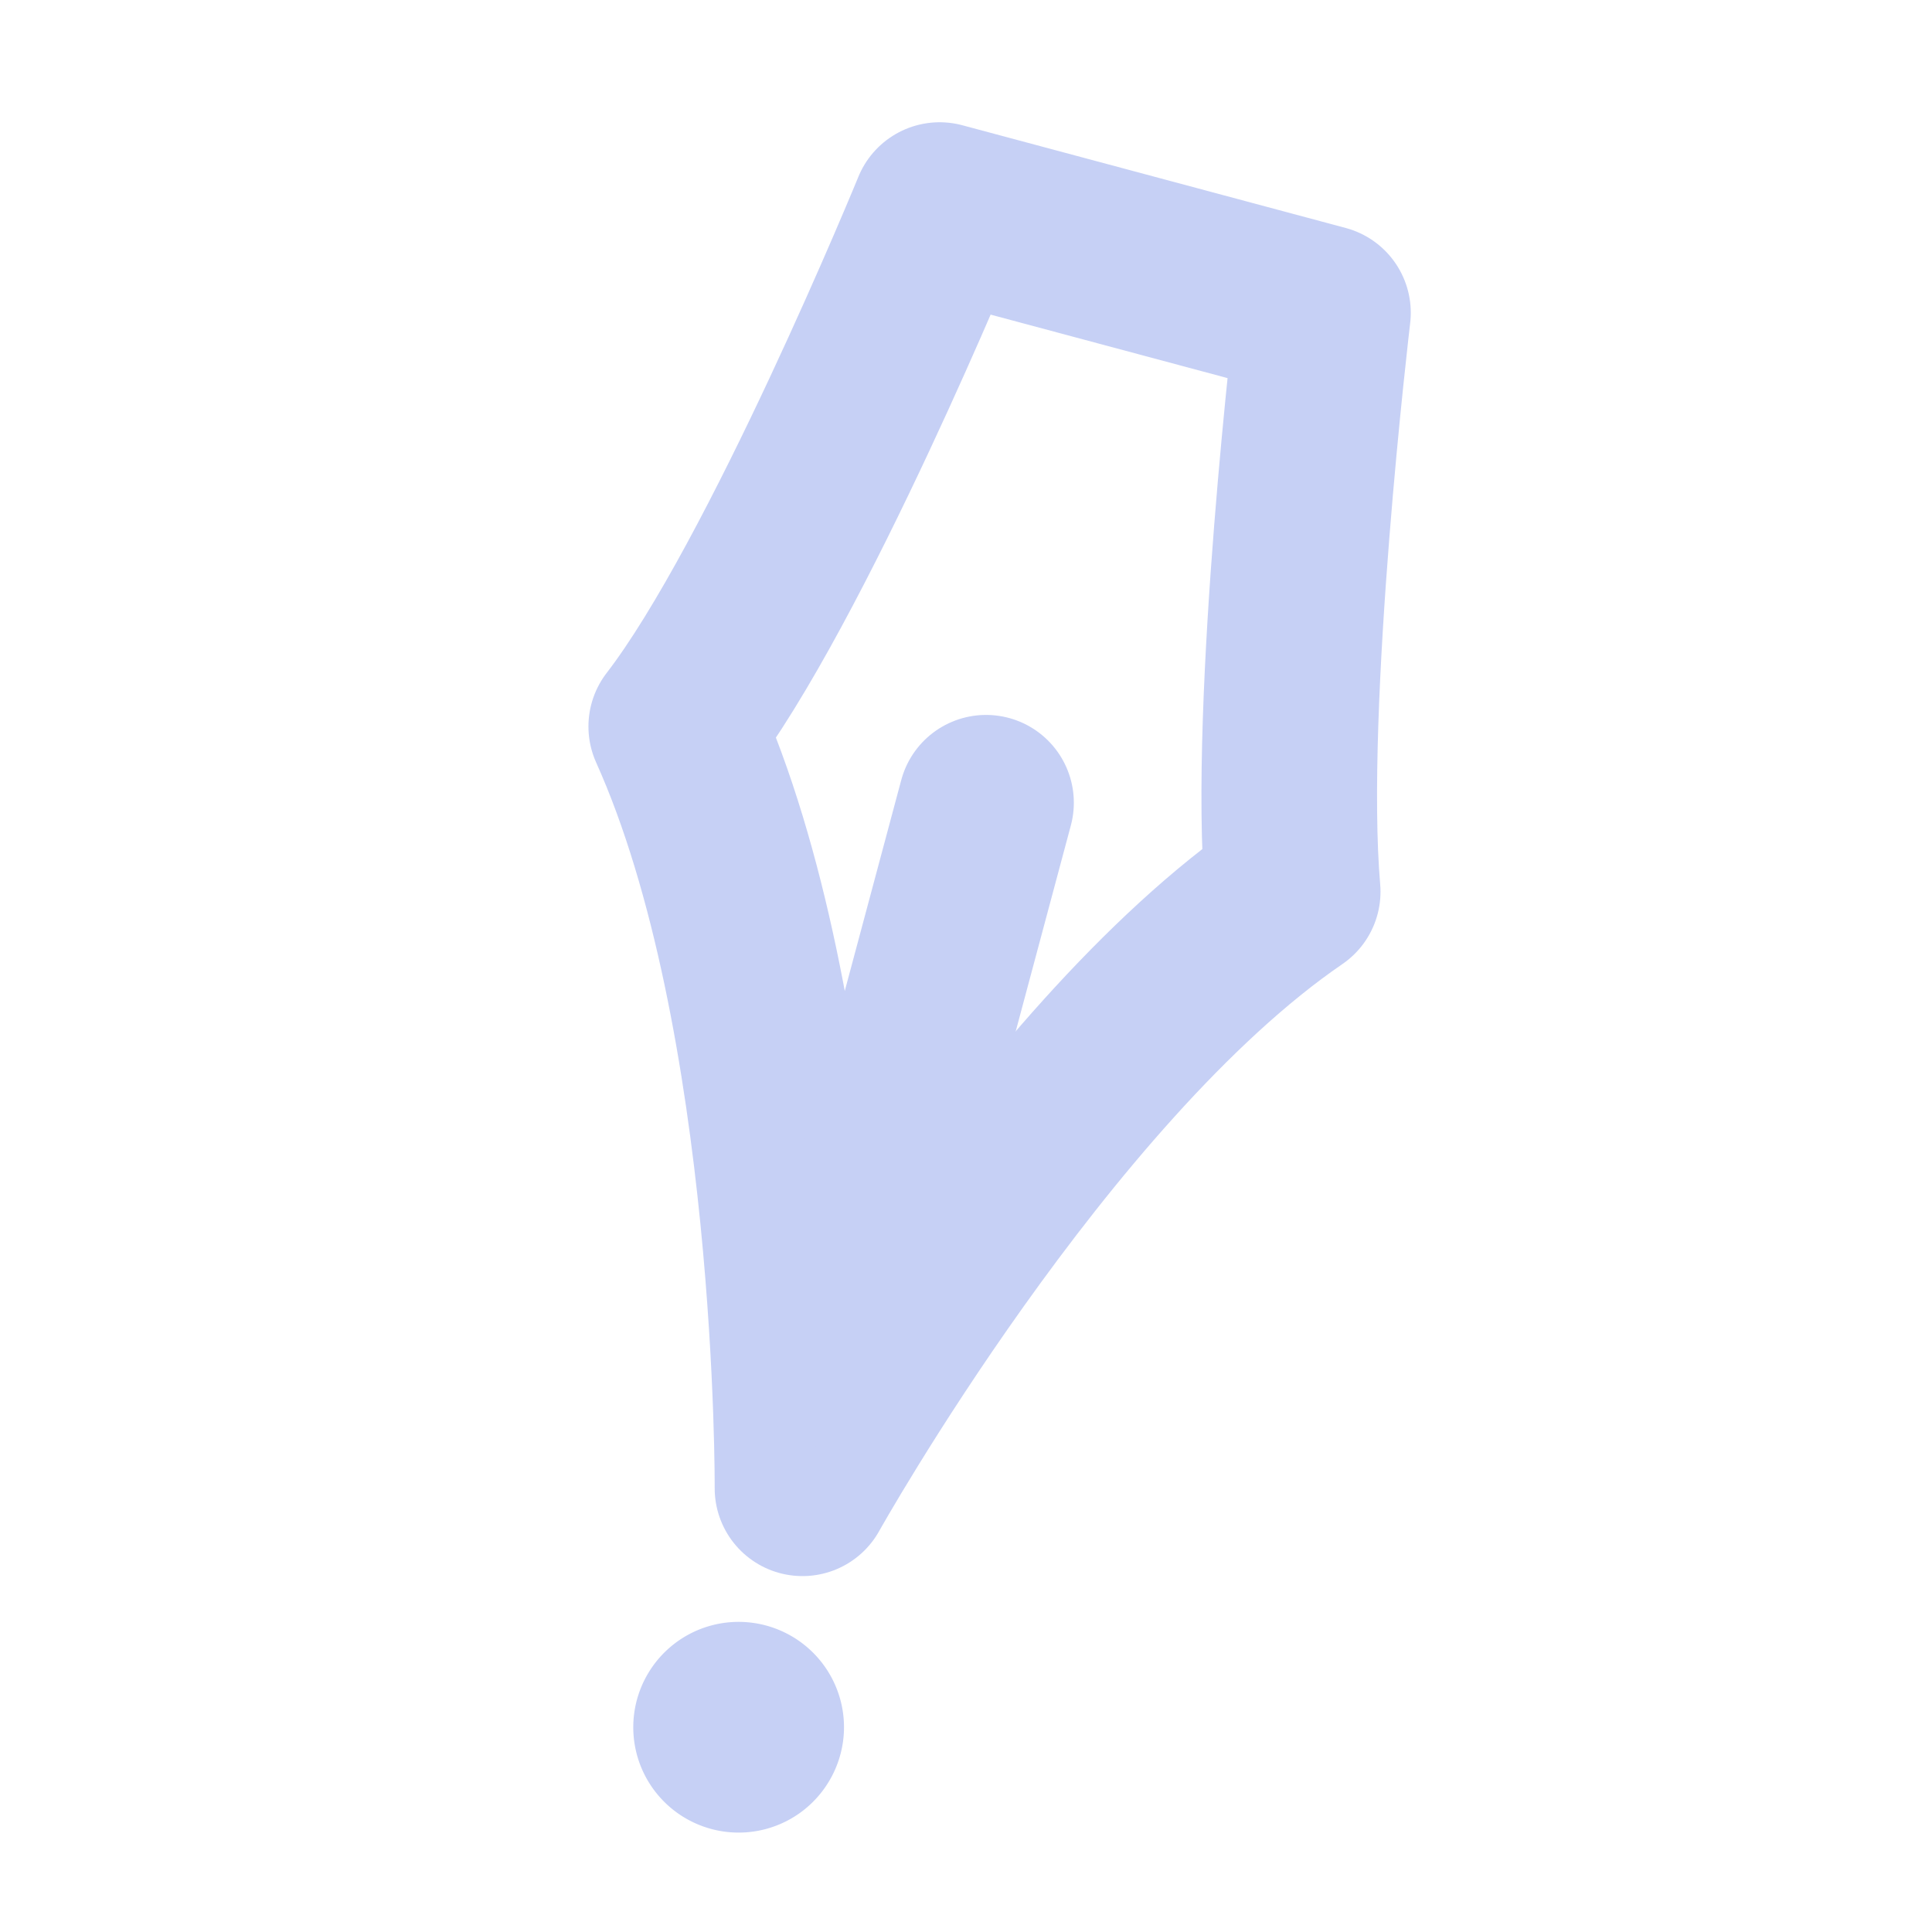 <svg xmlns="http://www.w3.org/2000/svg" fill-rule="evenodd" stroke-linejoin="round" stroke-miterlimit="2" clip-rule="evenodd" viewBox="-5 -5 110 110">
    <g fill="none">
        <path d="M0 0h100v100H0z"/>
        <path stroke="#c6d0f5" stroke-width="9.998" d="m48.498 6.96 21.827 5.848s-2.65 22.26-1.724 32.961C54.154 55.656 40.69 79.737 40.69 79.737s.161-27.036-7.188-43.373c6.29-8.15 14.997-29.404 14.997-29.404z"/>
        <path stroke="#c6d0f5" stroke-linecap="round" stroke-miterlimit="1.5" stroke-width="9.996" d="M51.142 40.703 42.625 72.51"/>
    </g>
    <path fill="#c6d0f5" d="M35.501 87.547a6.002 6.002 0 0 1 7.348 4.241c.856 3.198-1.045 6.49-4.243 7.348a6 6 0 0 1-7.346-4.242 6.002 6.002 0 0 1 4.241-7.347z"/>
</svg>
